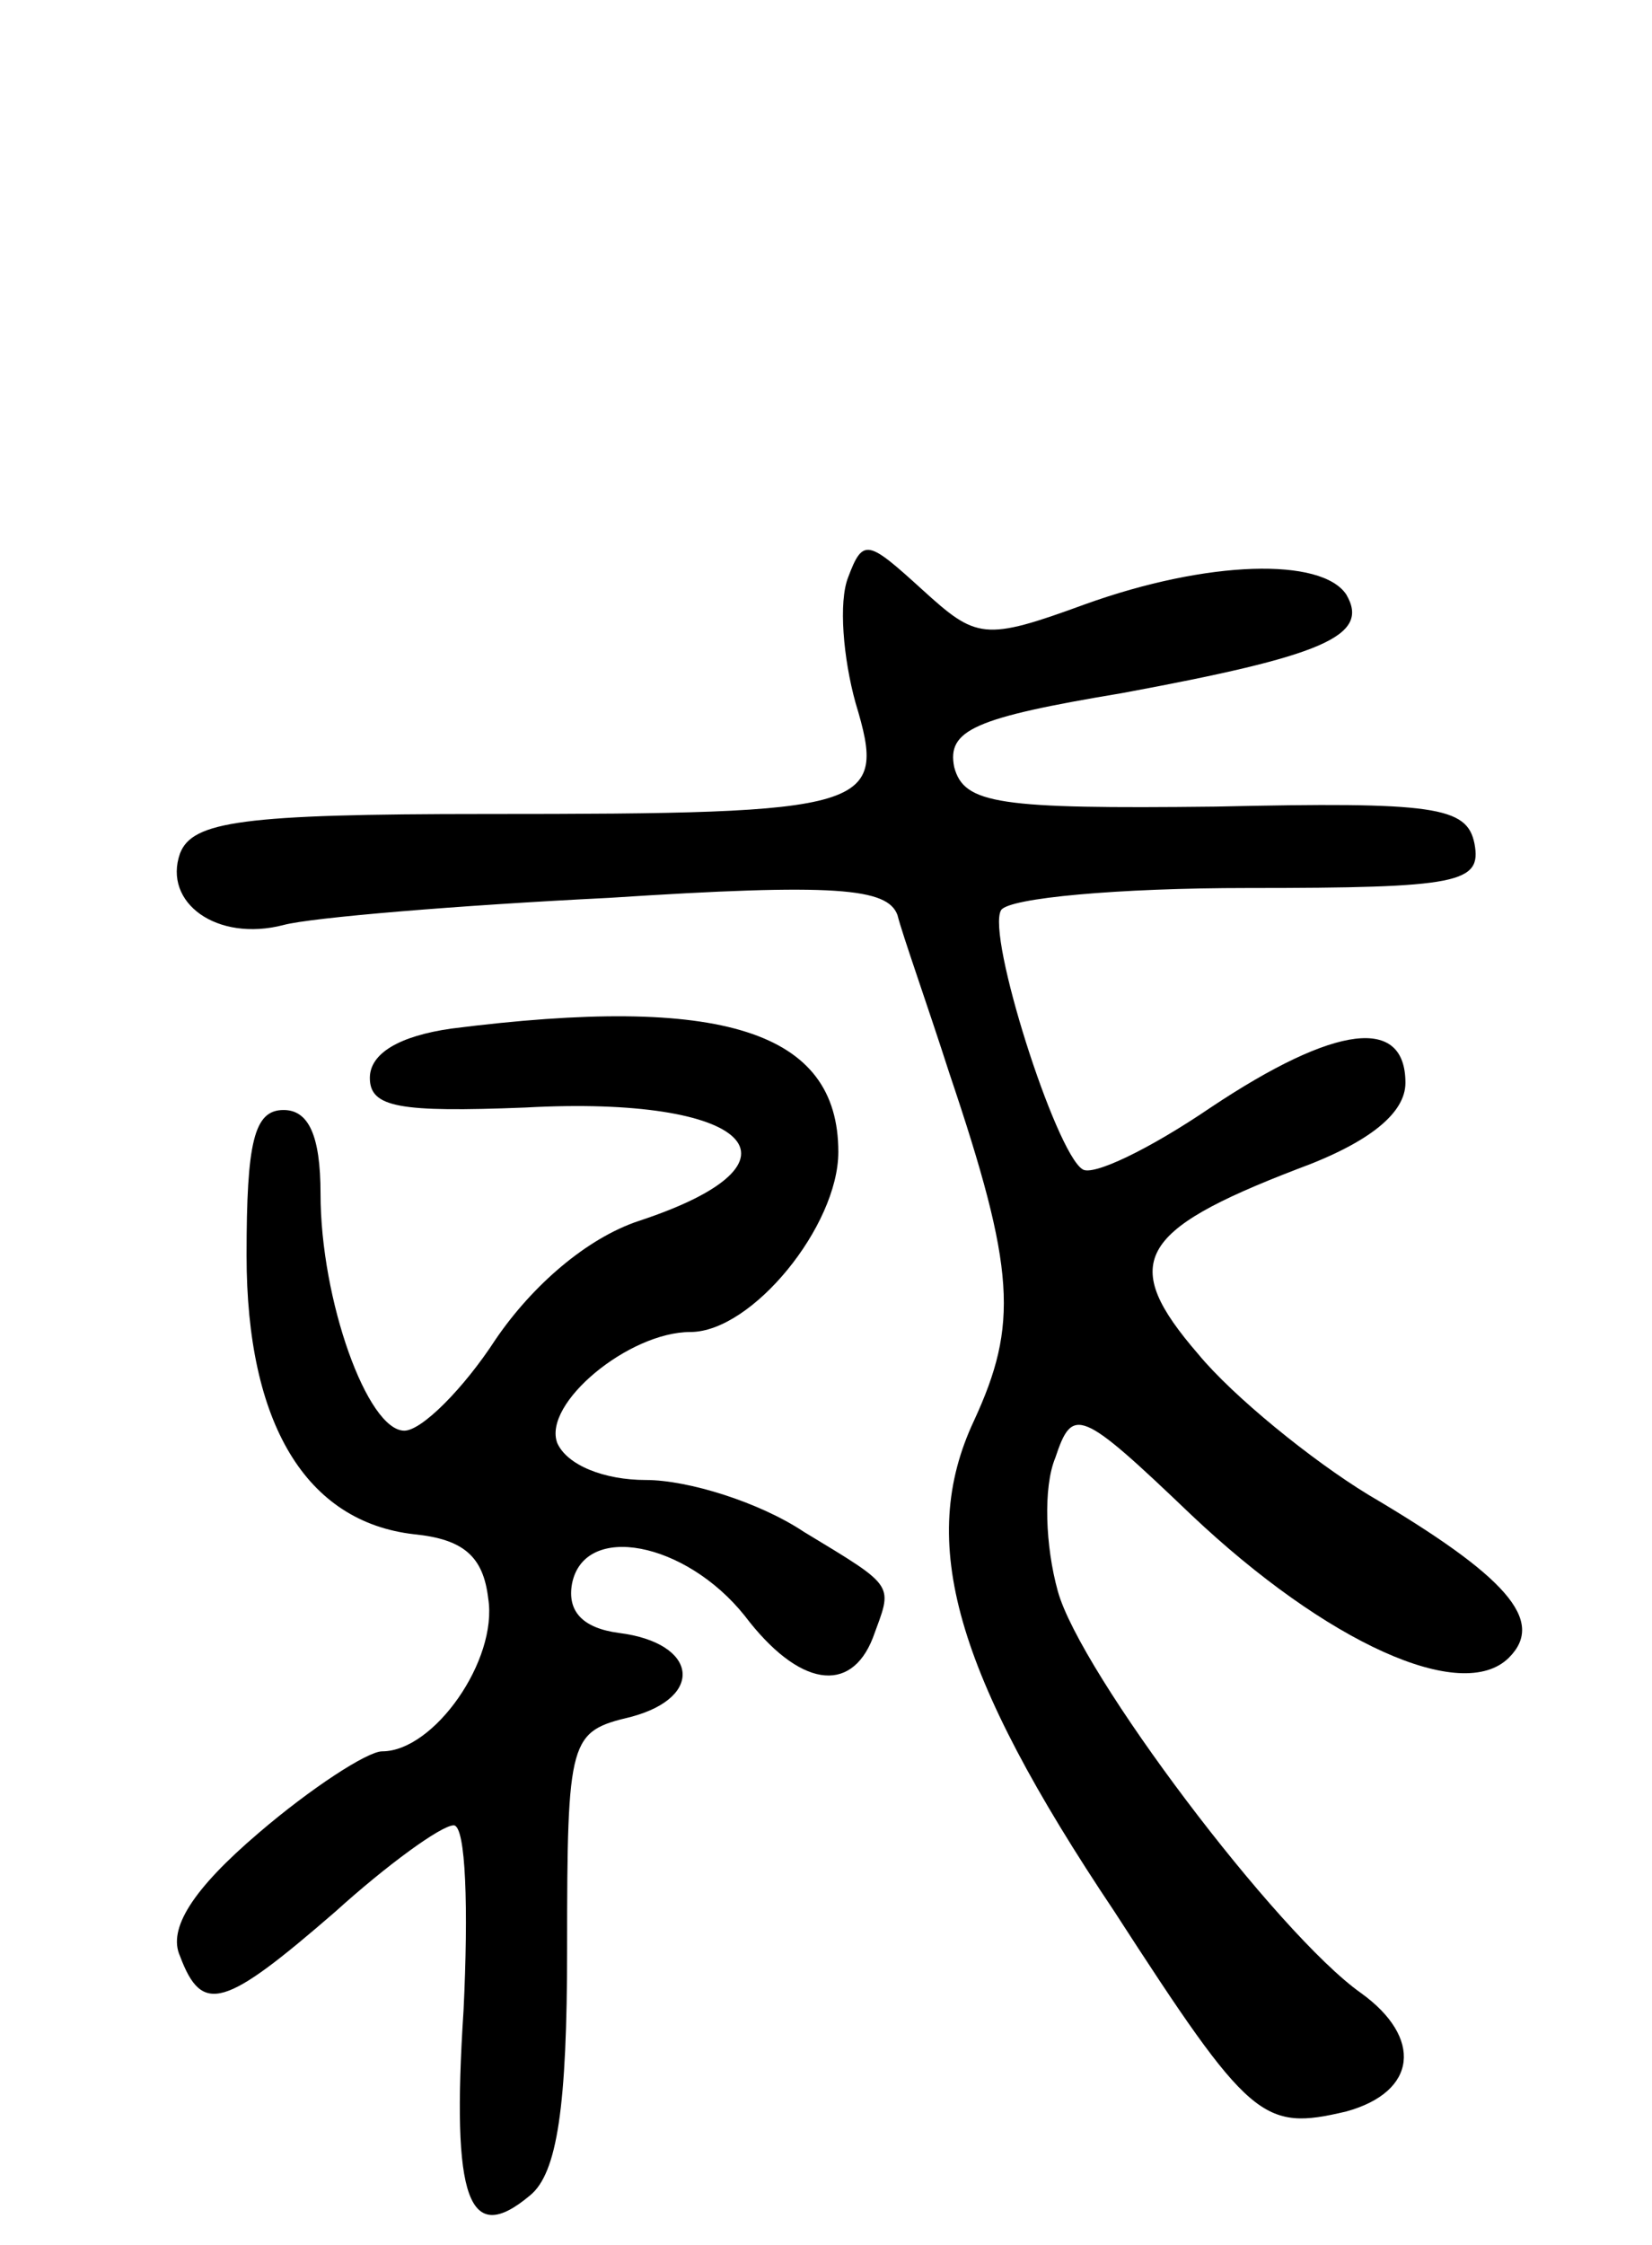<svg version="1.0" xmlns="http://www.w3.org/2000/svg"
 width="67pt" height="91pt" viewBox="0 0 67 91"
 preserveAspectRatio="xMidYMid meet">
<g transform="translate(0,91) scale(0.1,-0.1)"
fill="#000000" stroke="none">
<path d="M344 676 c-4 -10 -2 -33 3 -51 13 -43 7 -45 -150 -45 -99 0 -119 -3
-124 -16 -7 -20 15 -36 42 -29 11 3 71 8 132 11 92 6 113 4 117 -7 2 -8 12
-36 21 -64 27 -80 28 -102 10 -141 -23 -49 -8 -102 57 -199 55 -85 60 -89 94
-81 29 8 31 30 6 48 -34 24 -114 130 -123 163 -5 18 -6 42 -1 54 7 21 10 20
55 -23 55 -52 110 -77 129 -58 15 15 -1 33 -57 66 -23 14 -55 40 -69 57 -32
37 -25 50 40 75 30 11 44 23 44 35 0 27 -28 24 -79 -10 -25 -17 -48 -28 -52
-25 -11 7 -39 95 -33 105 3 5 48 9 100 9 86 0 95 2 92 18 -3 15 -16 17 -105
15 -88 -1 -102 1 -106 16 -3 15 8 20 68 30 81 15 101 23 91 40 -10 15 -56 14
-106 -4 -41 -15 -44 -14 -66 6 -22 20 -24 21 -30 5z"/>
<path d="M183 493 c-21 -3 -33 -10 -33 -20 0 -12 12 -14 63 -12 91 5 119 -22
46 -46 -21 -7 -43 -26 -58 -48 -13 -20 -30 -37 -37 -37 -15 0 -34 53 -34 96 0
24 -5 34 -15 34 -12 0 -15 -13 -15 -59 0 -68 24 -108 68 -113 20 -2 28 -9 30
-26 4 -25 -22 -62 -43 -62 -6 0 -29 -15 -50 -33 -27 -23 -37 -39 -32 -50 9
-24 18 -21 63 18 21 19 43 35 48 35 5 0 6 -34 4 -75 -5 -77 2 -96 27 -75 11 9
15 36 15 100 0 86 1 88 26 94 30 8 27 30 -5 34 -15 2 -21 9 -19 20 5 25 46 17
70 -13 22 -29 43 -32 52 -9 8 22 10 20 -28 43 -18 12 -47 21 -64 21 -17 0 -32
6 -36 15 -6 16 29 45 54 45 25 0 60 43 60 73 0 49 -47 64 -157 50z"/>
</g>
</svg>
